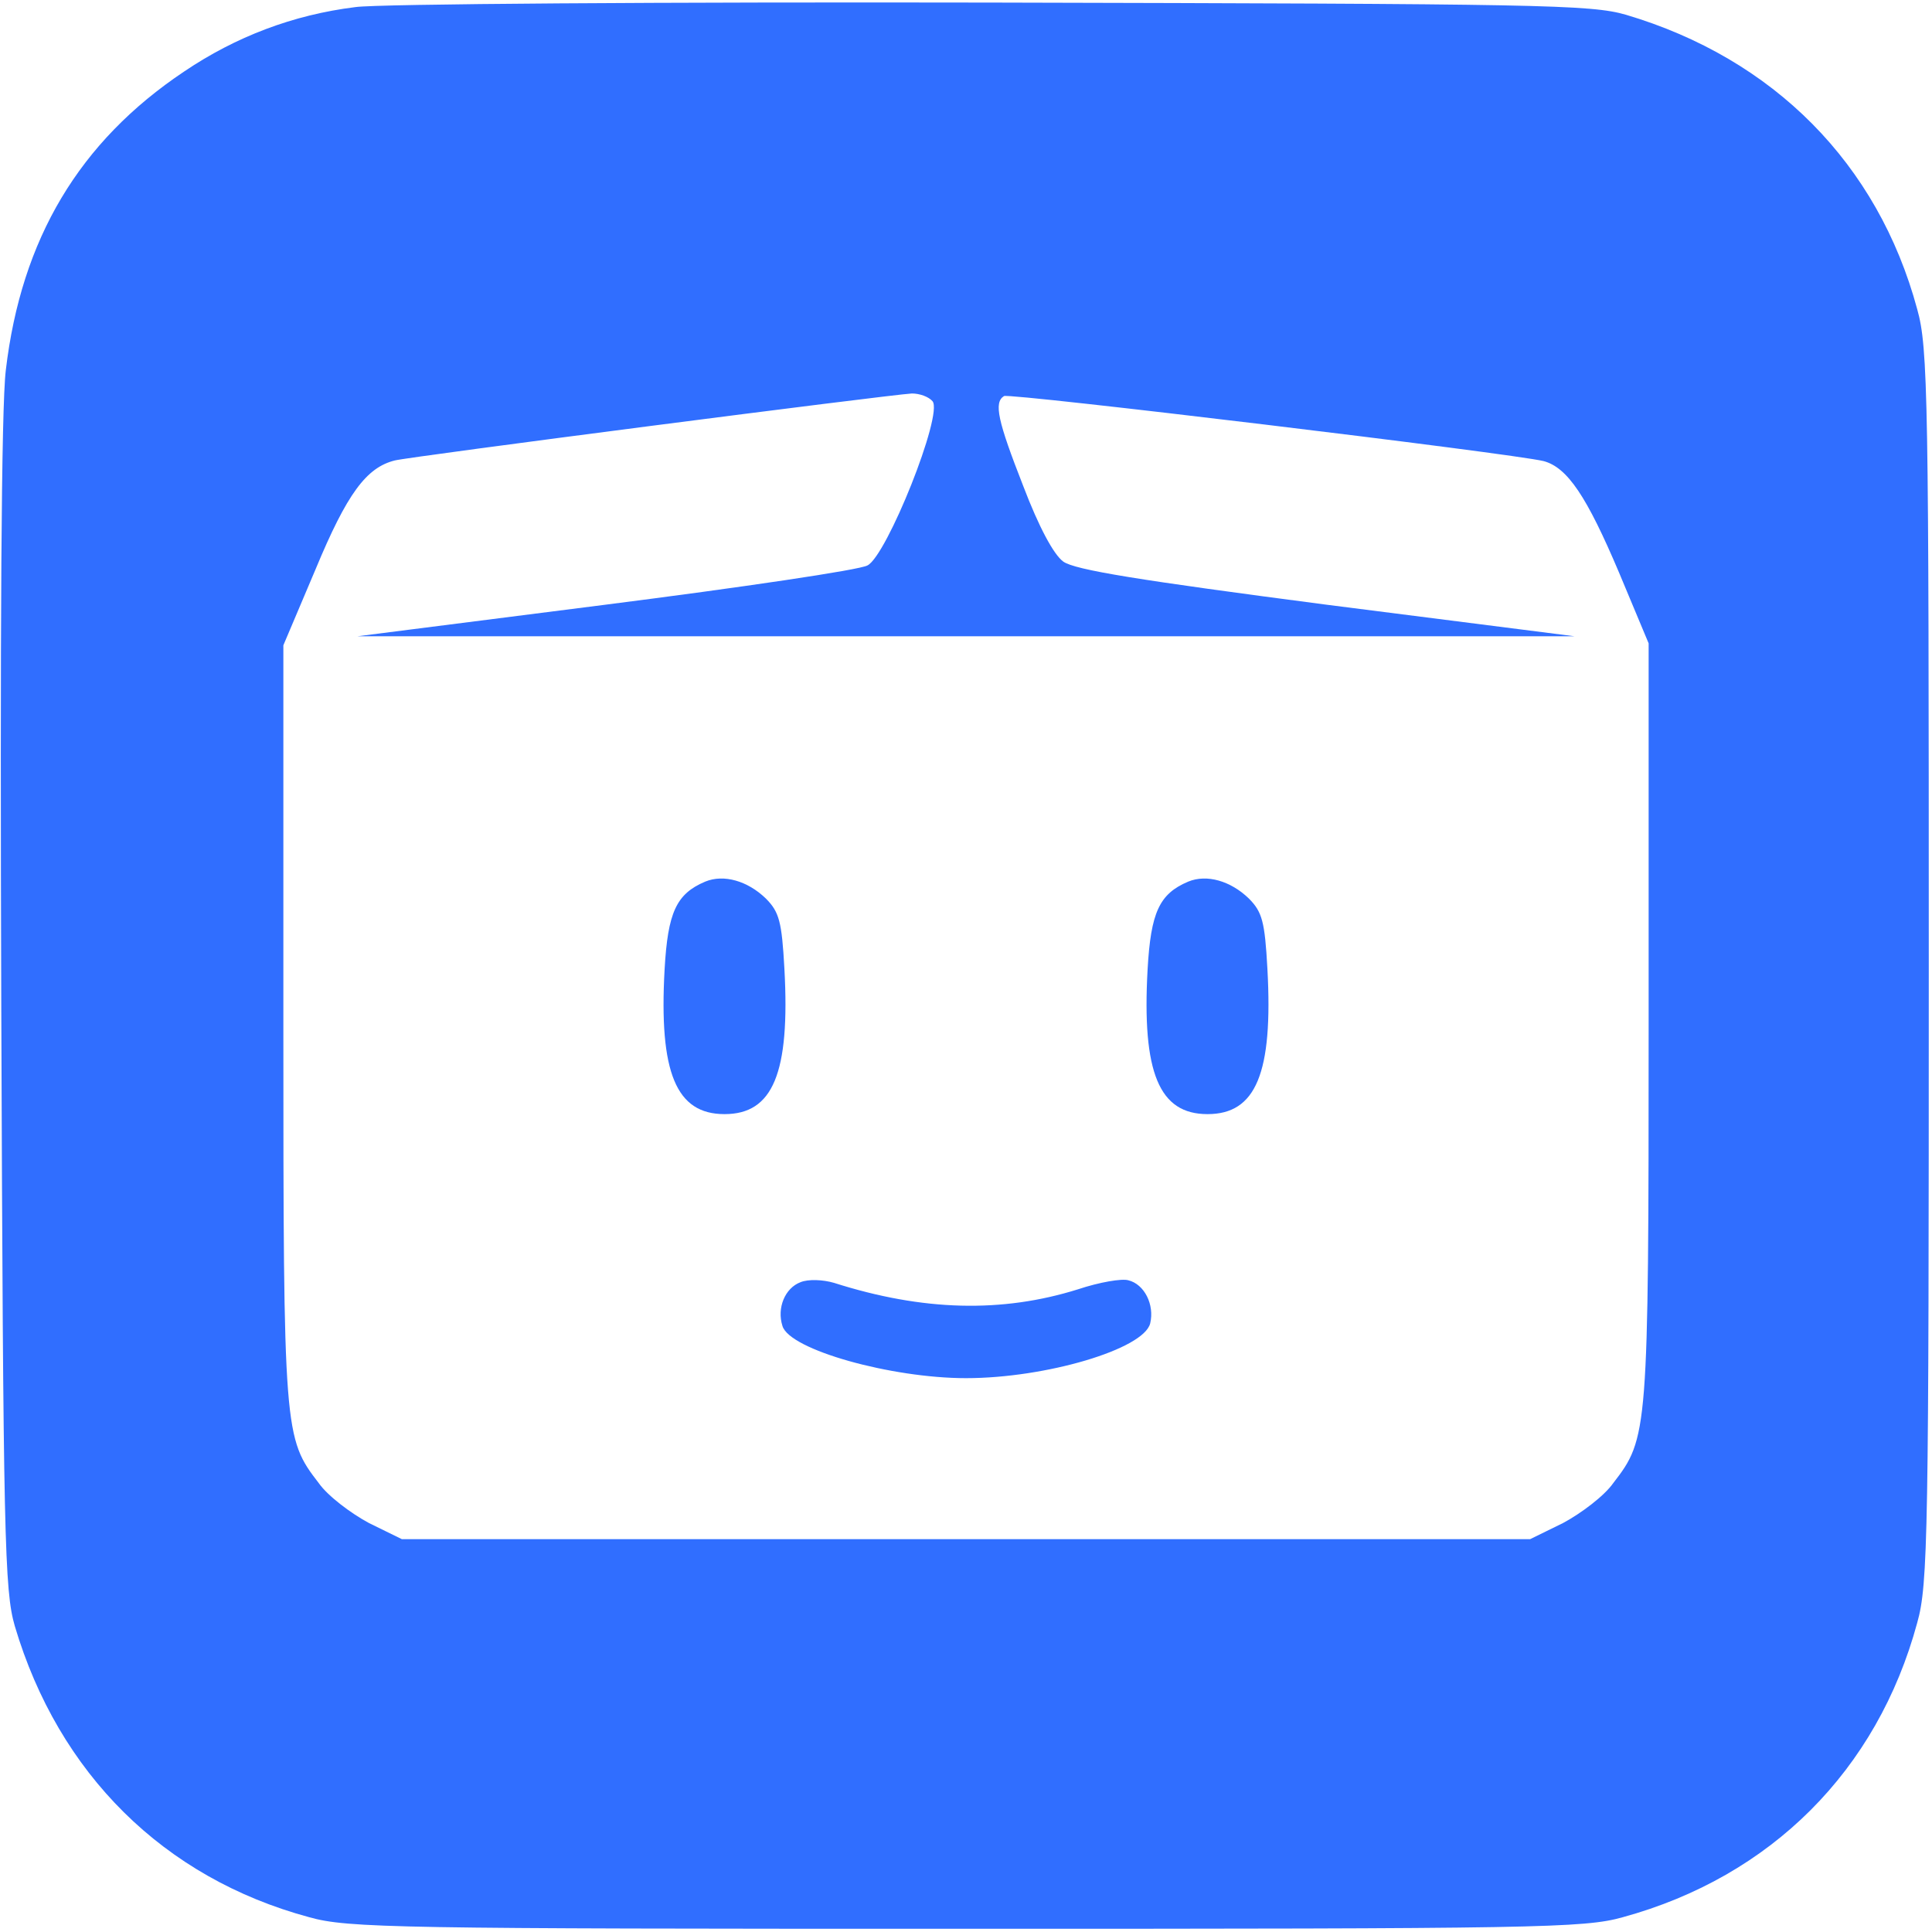 <?xml version="1.0" standalone="no"?><!DOCTYPE svg PUBLIC "-//W3C//DTD SVG 1.1//EN" "http://www.w3.org/Graphics/SVG/1.1/DTD/svg11.dtd"><svg t="1743819337662" class="icon" viewBox="0 0 1024 1024" version="1.1" xmlns="http://www.w3.org/2000/svg" p-id="4354" width="256" height="256" xmlns:xlink="http://www.w3.org/1999/xlink"><path d="M188.416 3.755c-33.11 4.096-63.488 15.701-90.795 34.133-55.637 37.205-86.357 88.747-94.549 158.379C0.682 216.064 0 334.848 0.682 534.187c1.025 281.258 1.707 308.906 7.169 327.68 23.21 78.165 78.848 133.461 155.989 154.282 20.48 5.803 47.104 6.144 348.16 6.144 302.763 0 327.68-0.341 348.16-6.144 78.507-21.504 134.827-77.824 155.99-155.989 5.802-20.48 6.143-47.104 6.143-348.16s-0.341-327.68-6.144-348.16C995.328 86.699 940.032 31.061 861.867 7.85c-18.774-5.46-45.739-5.802-336.214-6.485-173.738-0.341-325.632 0.683-337.237 2.39zM494.251 212.65c5.802 6.826-24.235 81.92-34.475 87.04-4.096 2.389-66.56 11.605-138.923 20.821L189.44 337.237h645.12l-131.413-16.725c-99.328-12.97-133.462-18.432-139.606-22.87-5.12-3.754-12.97-18.431-21.162-39.935-13.654-34.816-15.702-44.374-10.24-47.787 3.072-1.707 269.312 30.379 286.037 34.475 12.63 3.413 22.87 18.773 39.936 59.05l15.701 37.547v201.045c0 217.771-0.341 220.16-18.773 244.054-4.779 6.826-17.067 16.042-26.624 21.162l-17.408 8.534H212.992l-17.408-8.534c-9.557-5.12-21.845-14.336-26.624-21.162-18.432-23.894-18.773-26.283-18.773-243.371V342.016l17.066-40.277c16.726-40.278 26.966-53.931 41.984-57.686 7.851-2.048 261.803-34.816 274.091-35.498 4.096 0 8.875 1.706 10.923 4.096z" fill="#306EFF" p-id="4355"></path><path d="M373.76 467.285c-15.36 6.486-19.797 16.384-21.504 46.422-3.072 54.954 6.144 76.8 31.744 76.8s34.816-21.504 31.744-77.142c-1.365-24.917-2.73-30.037-9.899-37.205-9.557-9.216-22.186-12.97-32.085-8.875z m256 0c-15.36 6.486-19.797 16.384-21.504 46.422-3.072 54.954 6.144 76.8 31.744 76.8s34.816-21.504 31.744-77.142c-1.365-24.917-2.73-30.037-9.899-37.205-9.557-9.216-22.186-12.97-32.085-8.875z m-205.483 212.31c-8.192 3.072-12.629 13.653-9.557 23.21 3.755 12.63 57.685 27.648 97.28 27.648 42.325 0 94.208-15.36 97.621-29.013 2.39-9.899-3.072-20.821-11.605-22.87-3.413-1.023-15.36 1.025-26.624 4.78-40.277 12.629-82.261 11.605-129.365-3.414-5.803-1.707-13.654-2.048-17.75-0.341z" fill="#306EFF" p-id="4356"></path></svg>
